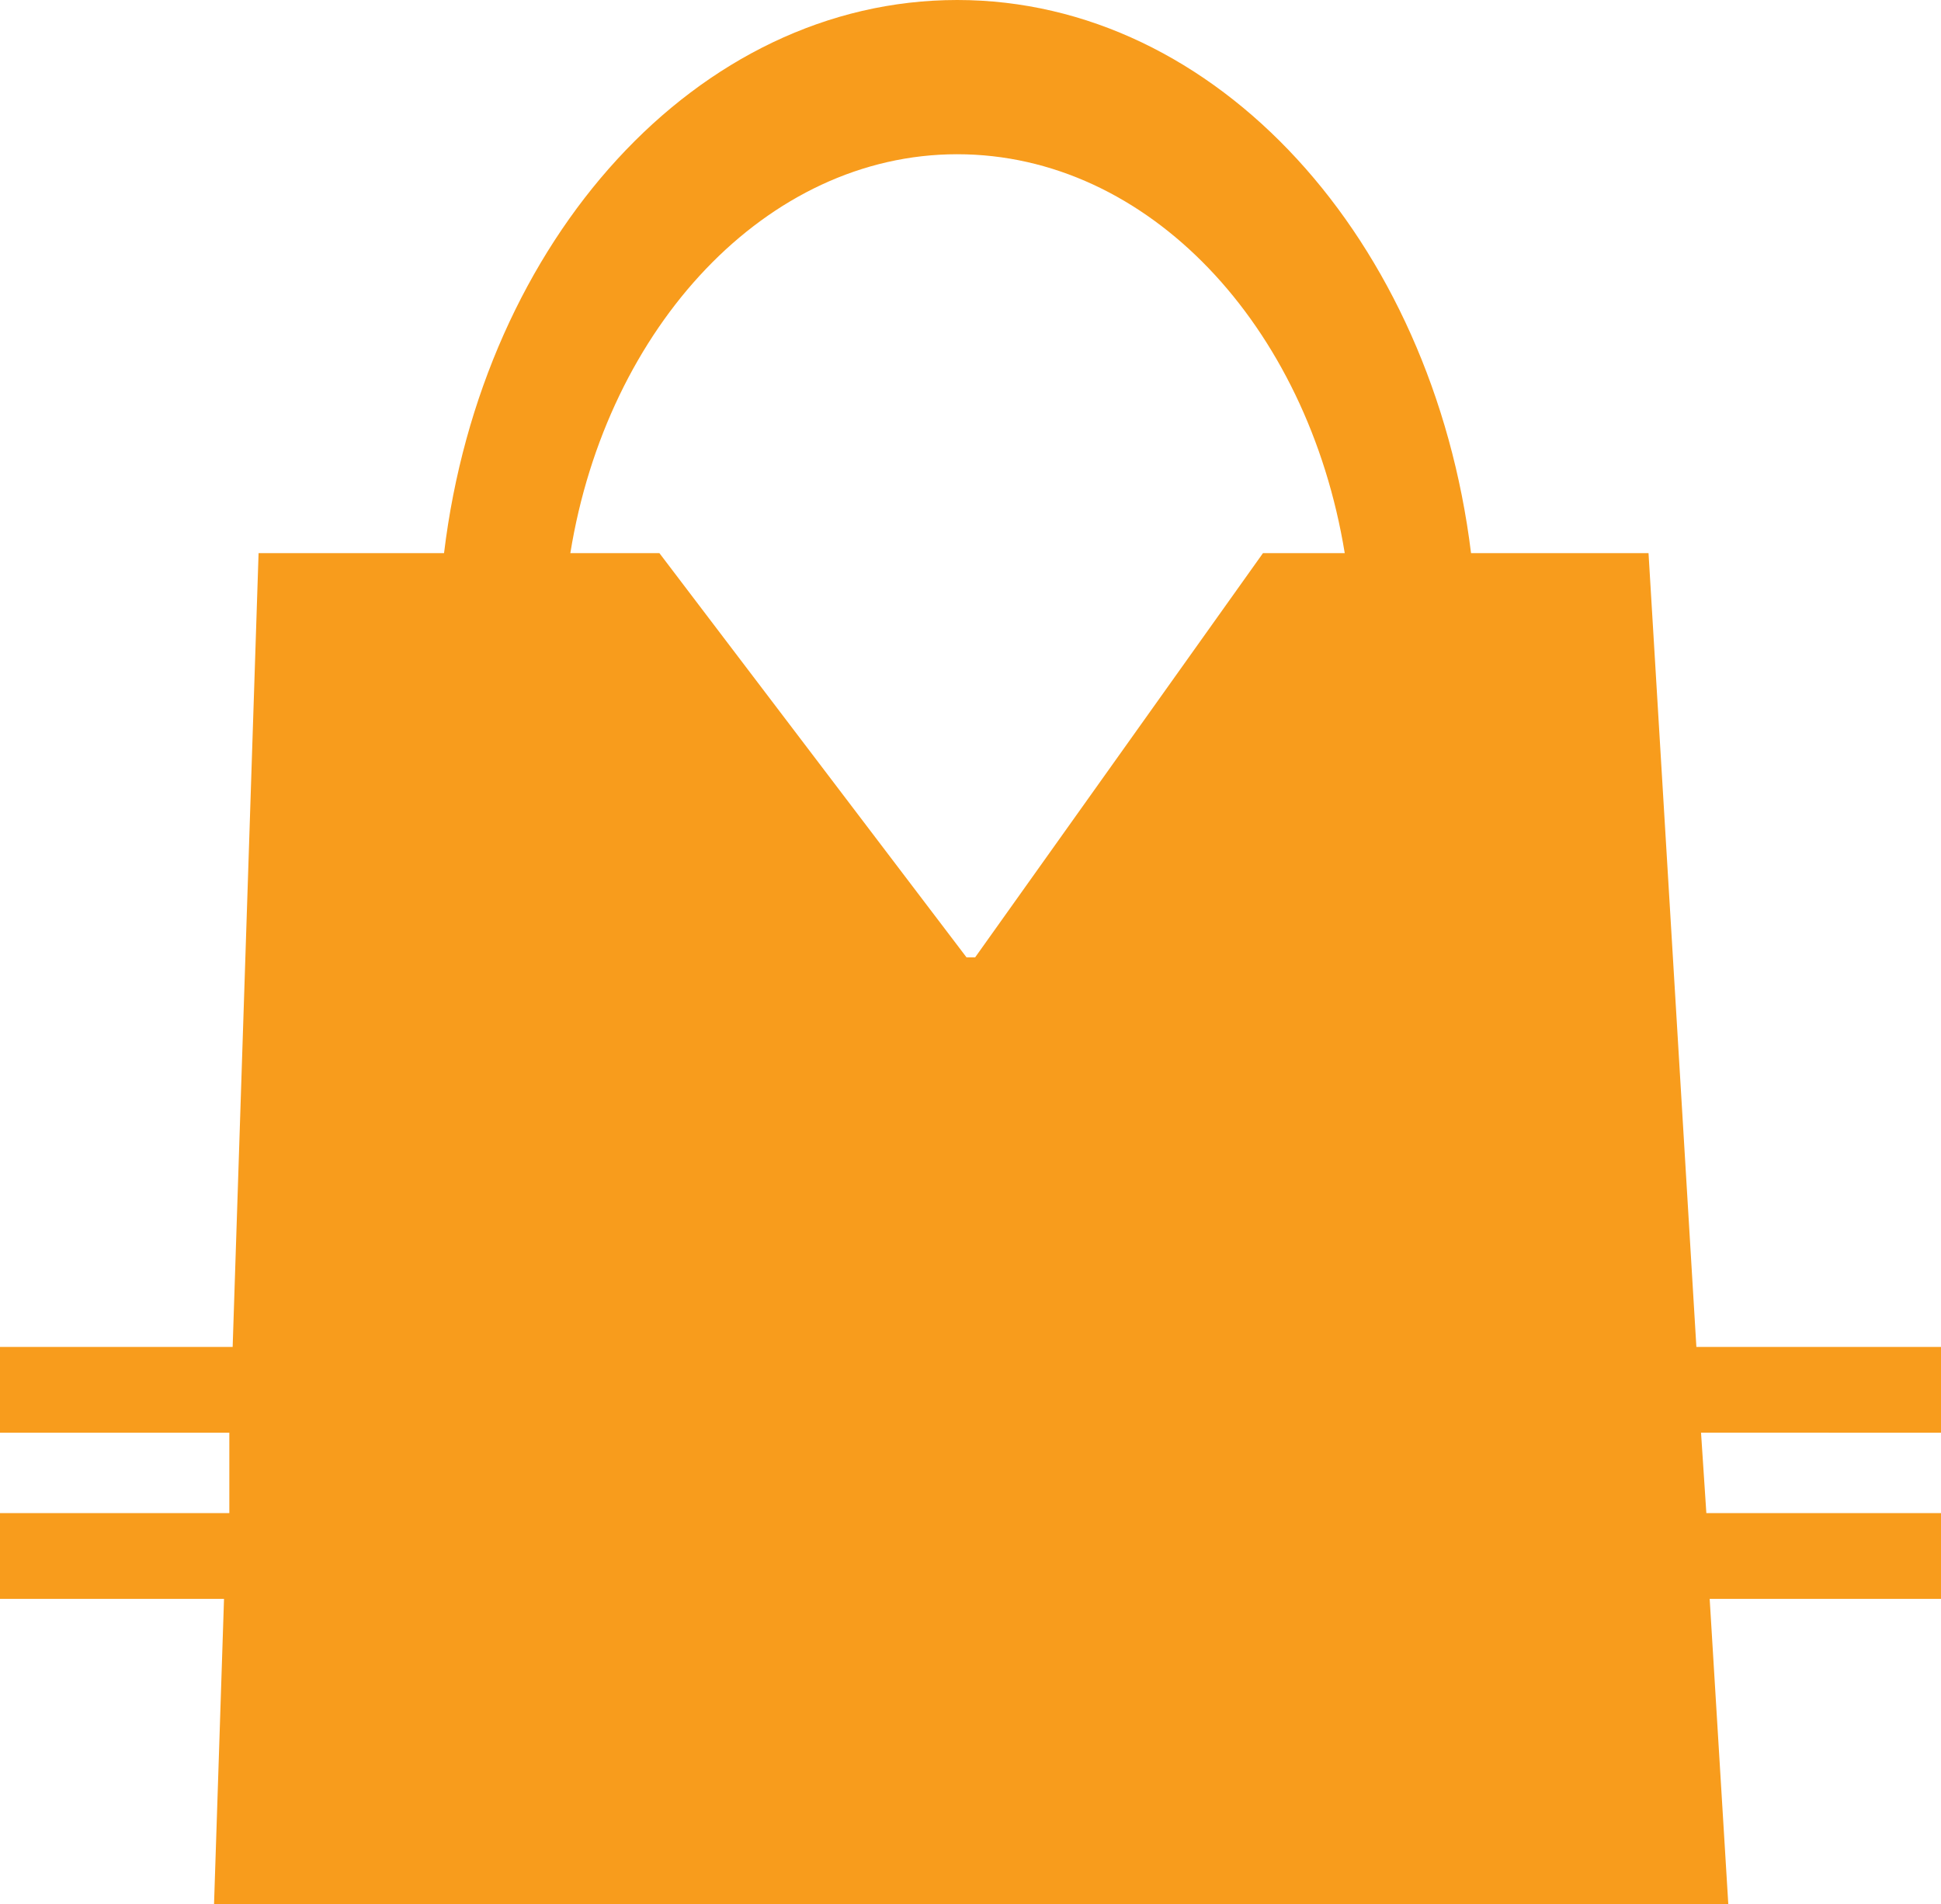 <svg xmlns="http://www.w3.org/2000/svg" viewBox="0 0 29.2 28.64"><defs><style>.cls-1{fill:#f89c1c;}</style></defs><title>cart-icon</title><g id="Layer_2" data-name="Layer 2"><g id="Layer_1-2" data-name="Layer 1"><path class="cls-1" d="M29.2,21.55V20.26H25.52L24.8,8.32H22.13C21.55,3.61,18.31,0,14.4,0S7.25,3.61,6.68,8.32H3.89L3.5,20.26H0v1.29H3.45l0,1.21H0v1.29H3.37l-.15,4.59H26l-.28-4.59H29.2V22.76H25.67l-.08-1.21ZM14.67,14.4h-.13L9.92,8.32H8.58c.55-3.4,2.95-6,5.82-6s5.27,2.57,5.83,6H19Z"/></g></g></svg>